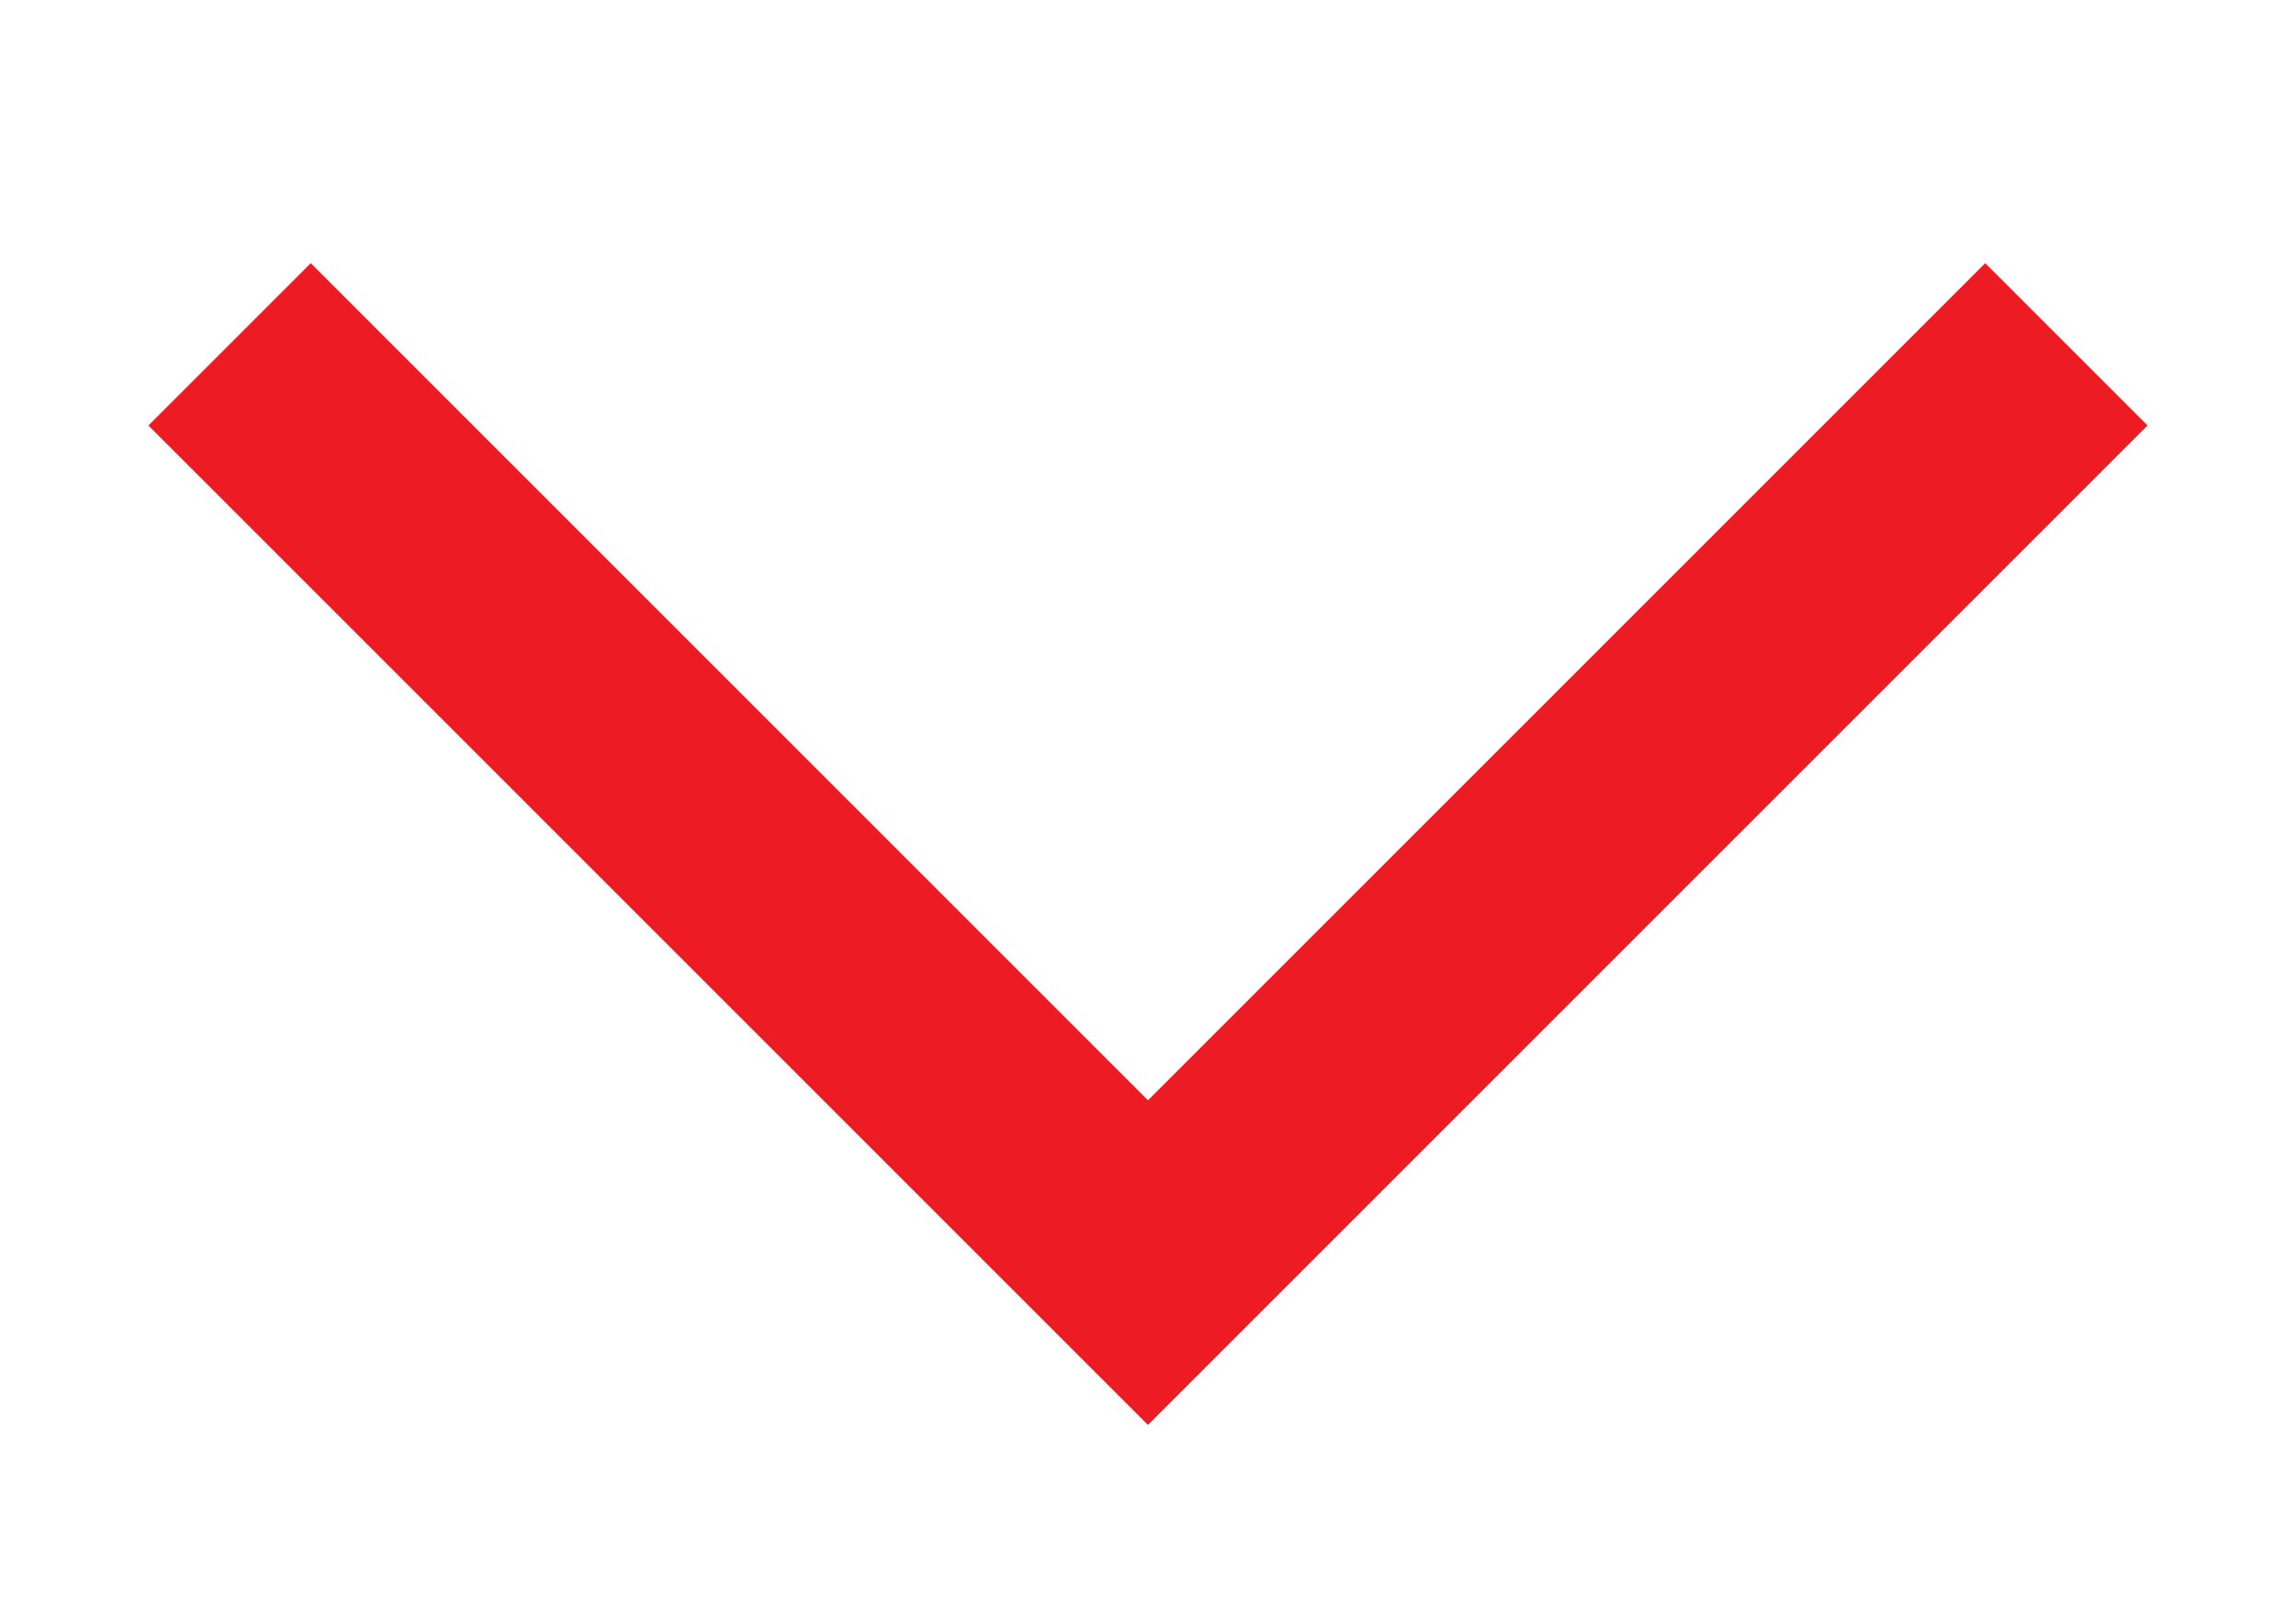 <svg width="10" height="7" viewBox="0 0 10 7" fill="none" xmlns="http://www.w3.org/2000/svg">
<path d="M1 1.5L5 5.5L9 1.5" stroke="#ED1C24" strokeWidth="1.75" strokeLinecap="round" strokeLinejoin="round"/>
</svg>
